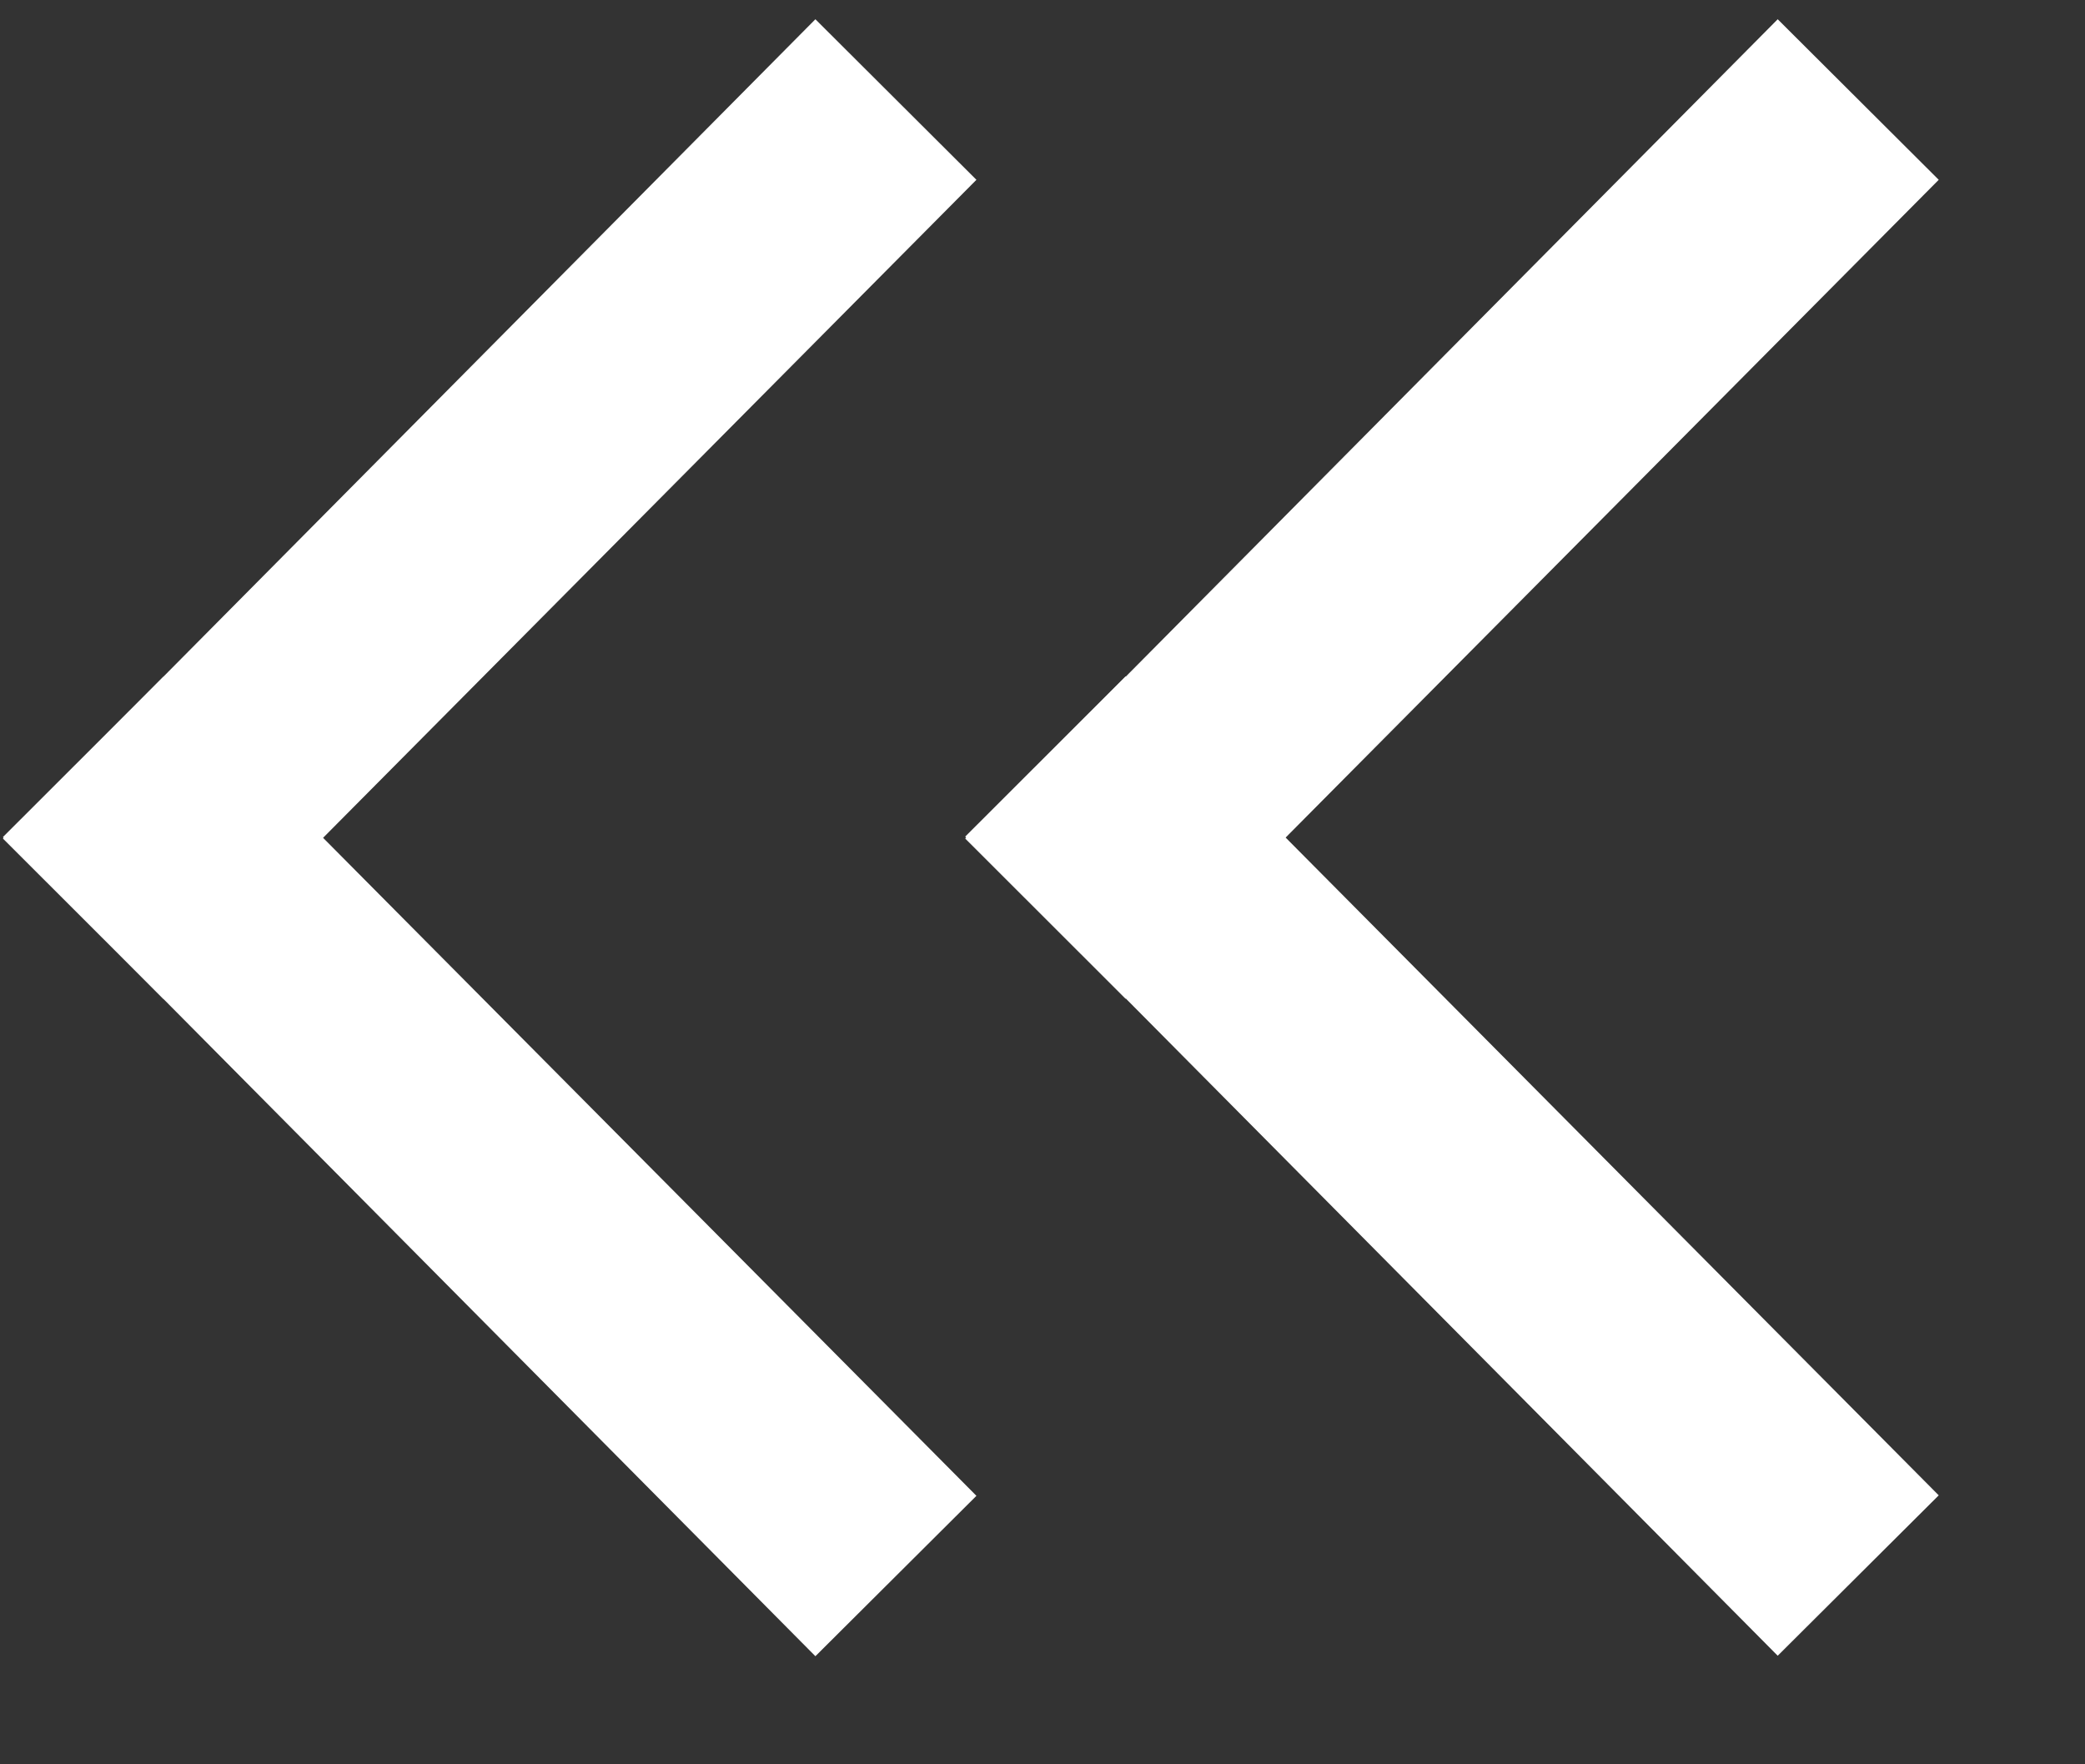 <svg xmlns="http://www.w3.org/2000/svg" width="13" height="11" viewBox="0 0 13 11">
    <rect x="0" y="0" width="13" height="11" fill="#333333" stroke="none"/>
    <g fill="none" fill-rule="evenodd">
        <g fill="#FFF">
            <g>
                <g>
                    <path d="M1.121 6.088L0.12 5.084 5.228 0.018 6.227 1.018z" transform="translate(-148 -1259) translate(148 1259) matrix(0 1 1 0 6 0)"/>
                    <path d="M5.217 6.088L4.217 5.084 9.324 0.018 10.323 1.018z" transform="translate(-148 -1259) translate(148 1259) matrix(0 1 1 0 6 0) matrix(-1 0 0 1 14.54 0)"/>
                </g>
                <g>
                    <path d="M1.121 6.088L0.12 5.084 5.228 0.018 6.227 1.018z" transform="translate(-148 -1259) translate(148 1259) matrix(0 1 1 0 0 0)"/>
                    <path d="M5.22 6.088L4.22 5.084 9.327 0.018 10.326 1.018z" transform="translate(-148 -1259) translate(148 1259) matrix(0 1 1 0 0 0) matrix(-1 0 0 1 14.546 0)"/>
                </g>
            </g>
        </g>
    </g>
</svg>

